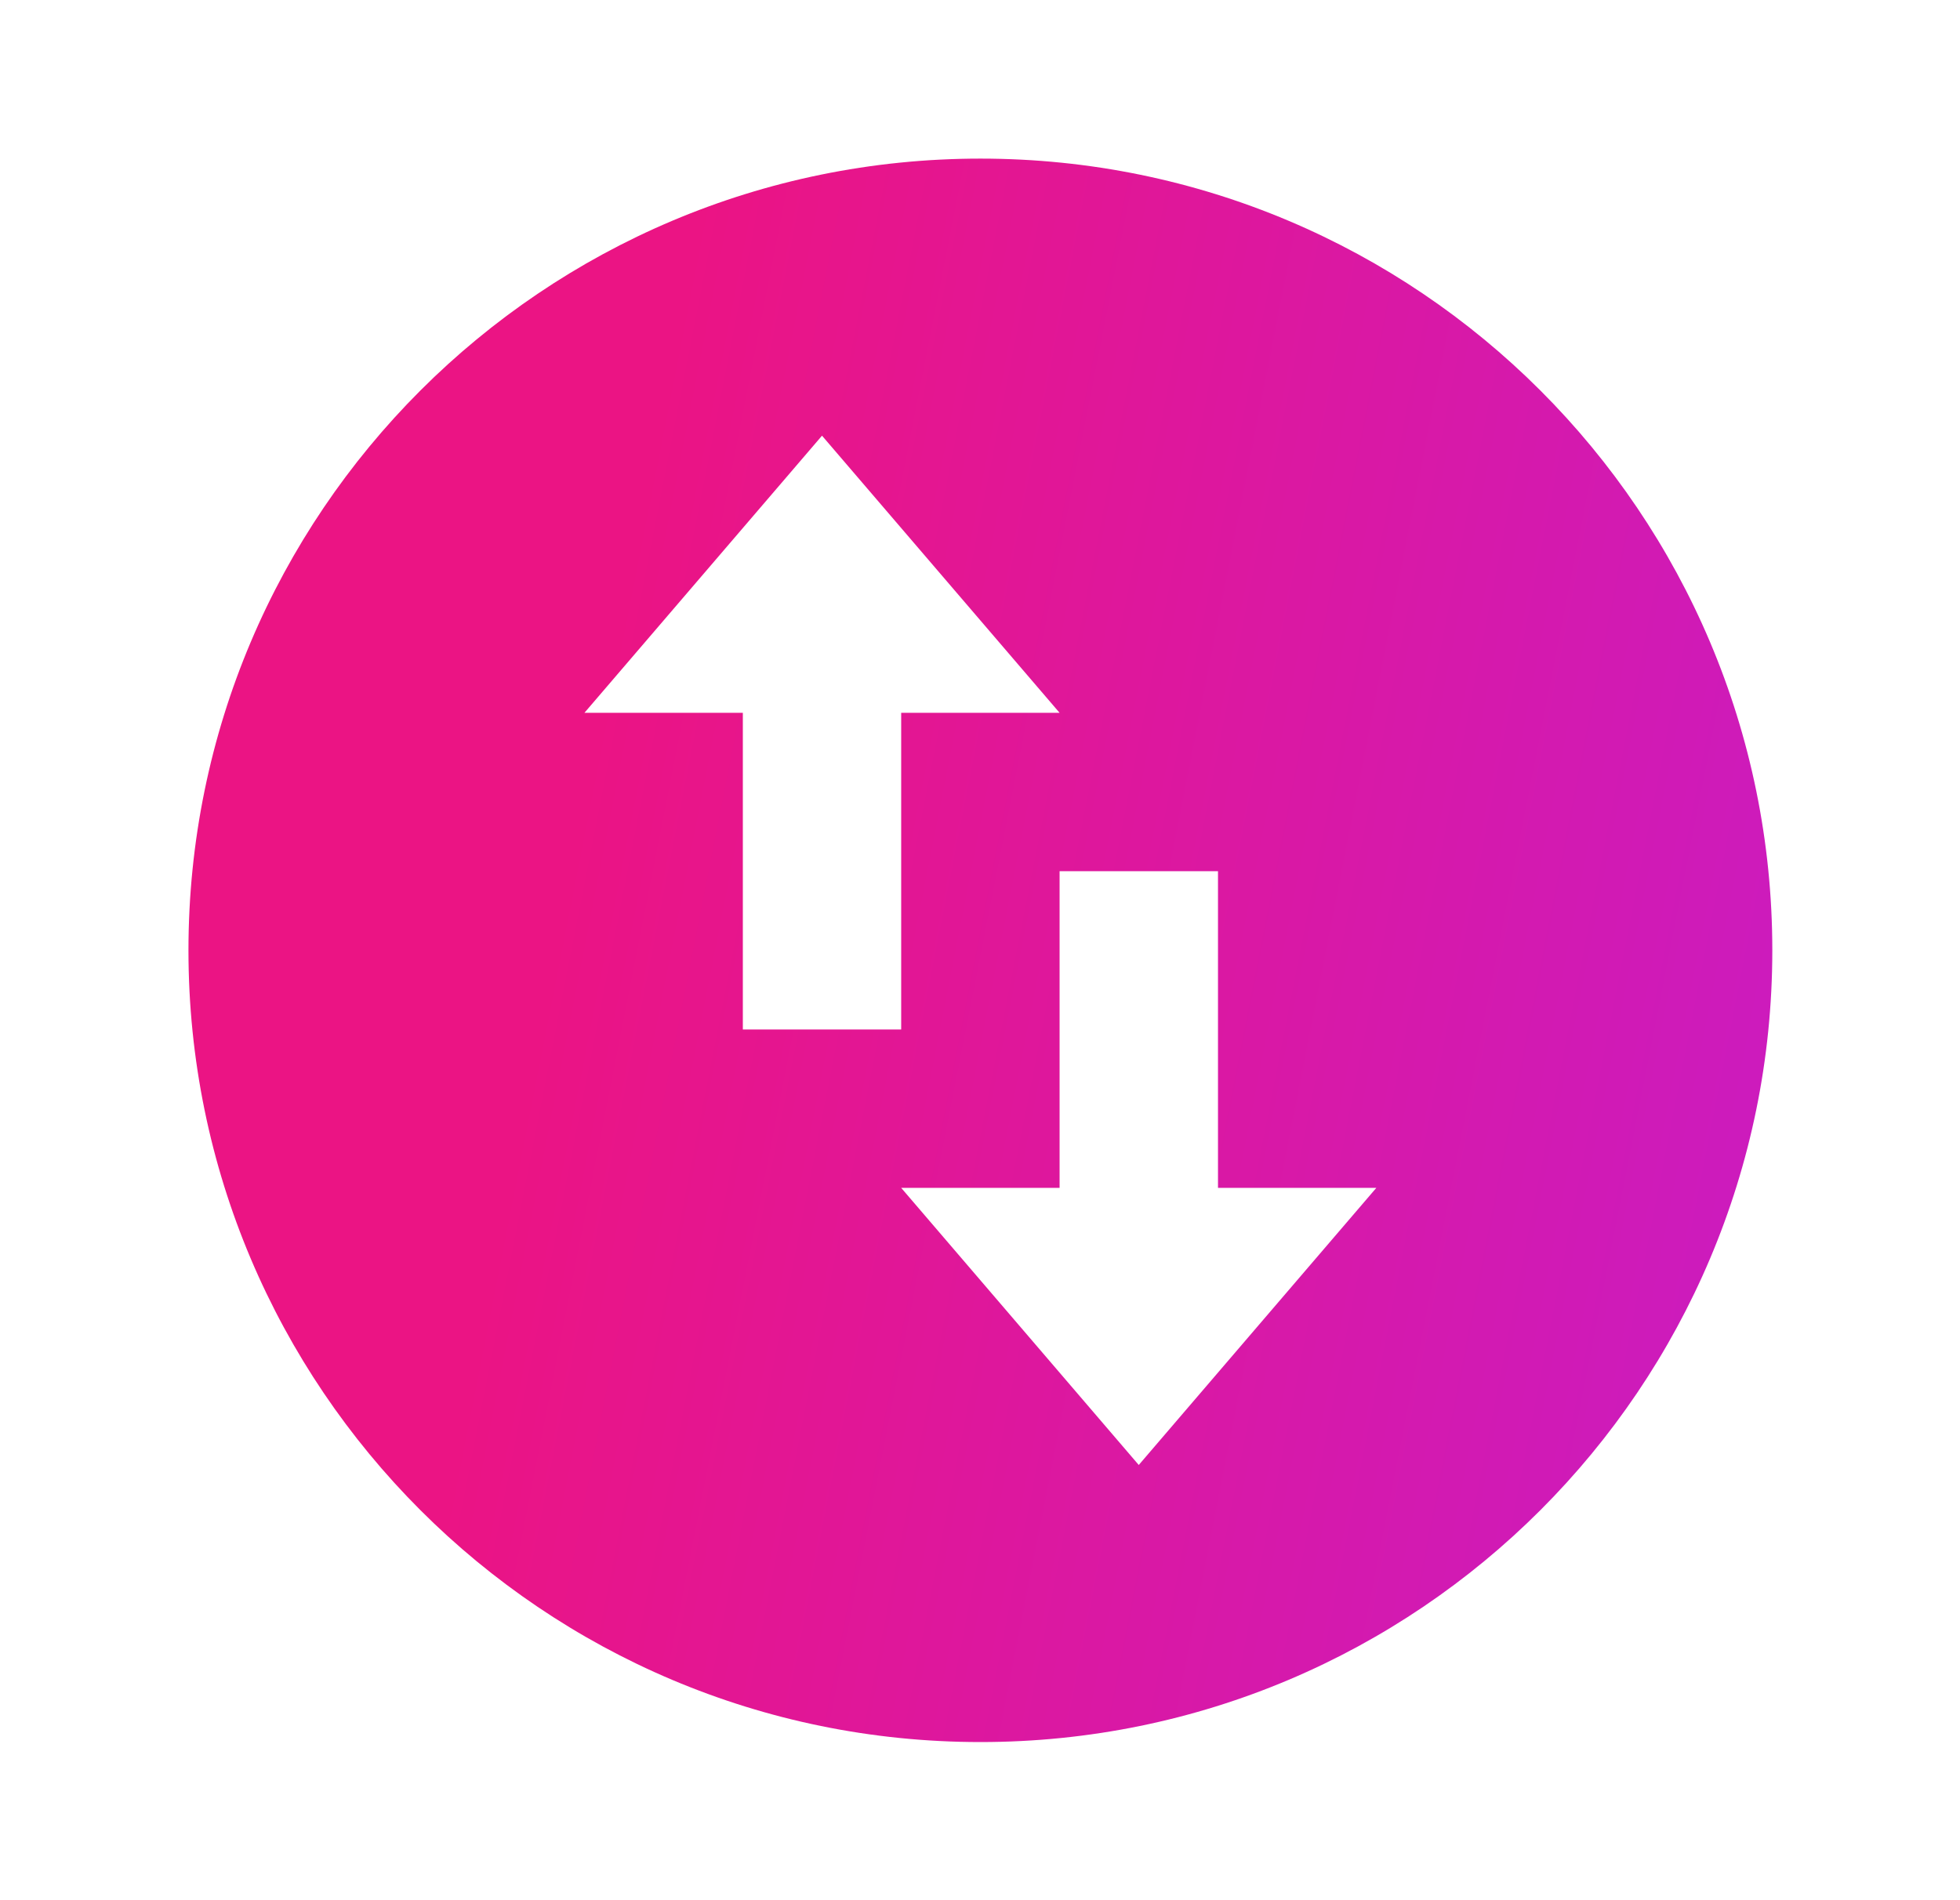 <svg width="33" height="32" viewBox="0 0 33 32" fill="none" xmlns="http://www.w3.org/2000/svg">
<g id="ri:swap-fill">
<path id="Vector" d="M16.507 29.337C9.143 29.337 3.173 23.368 3.173 16.004C3.173 8.64 9.143 2.671 16.507 2.671C23.871 2.671 29.84 8.64 29.84 16.004C29.84 23.368 23.871 29.337 16.507 29.337ZM9.84 12.004H12.507V17.337H15.173V12.004H17.84L13.84 7.337L9.84 12.004ZM23.173 20.004H20.507V14.671H17.84V20.004H15.173L19.173 24.671L23.173 20.004Z" fill="url(#paint0_linear_3662_140278)"/>
</g>
<defs>
<linearGradient id="paint0_linear_3662_140278" x1="11.901" y1="2.671" x2="34.219" y2="7.058" gradientUnits="userSpaceOnUse">
<stop stop-color="#EB1484"/>
<stop offset="1" stop-color="#C91CC3"/>
<stop offset="1" stop-color="#C81CC5"/>
<stop offset="1" stop-color="#C81CC5"/>
</linearGradient>
</defs>
</svg>
